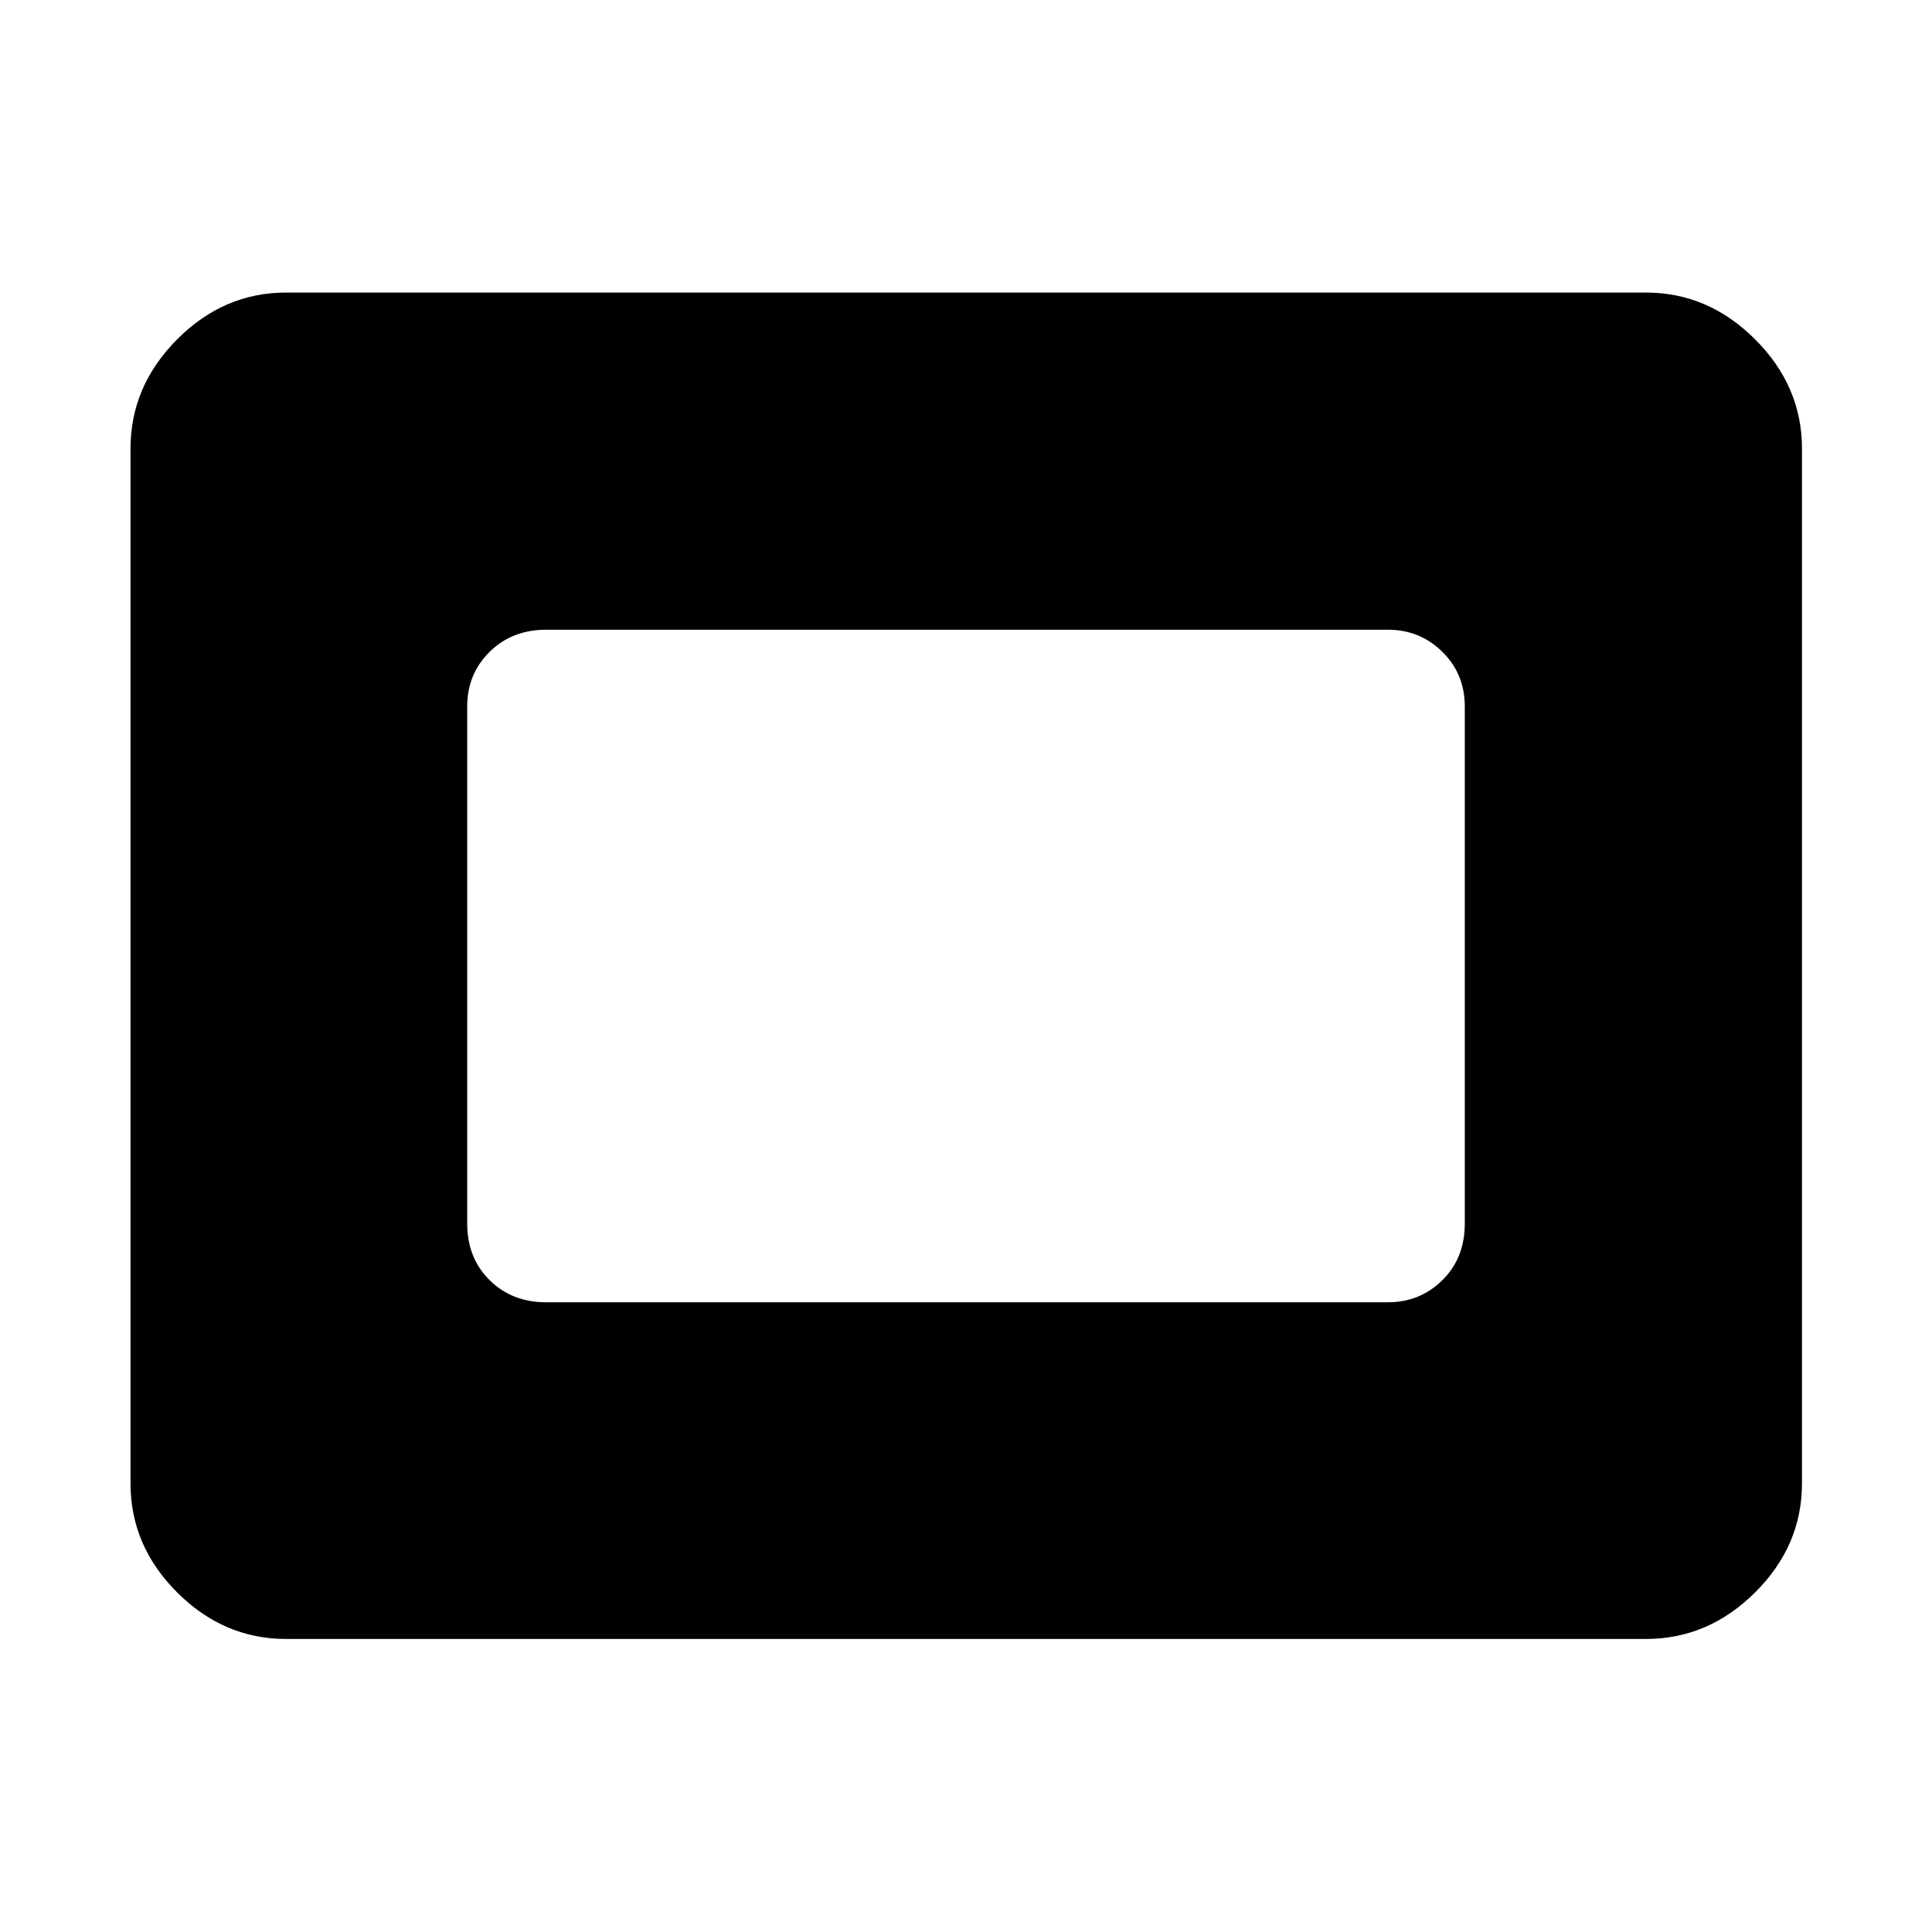 <svg xmlns="http://www.w3.org/2000/svg" height="48" viewBox="0 -960 960 960" width="48"><path d="M142.15-145.61q-31.01 0-54.15-23.15-23.15-23.14-23.15-54.15v-514.18q0-31.01 23.15-54.27 23.14-23.27 54.15-23.27h675.7q31.01 0 54.27 23.27 23.27 23.26 23.27 54.27v514.18q0 31.01-23.27 54.15-23.26 23.15-54.27 23.15h-675.7Zm129.15-167.3h418.4q15.86 0 27-10.98 11.15-10.98 11.15-28.18v-256.86q0-16.2-11.15-27.18-11.14-10.98-27-10.98H271.3q-16.86 0-28 10.98-11.15 10.98-11.15 27.18v256.86q0 17.2 11.15 28.18 11.14 10.98 28 10.98Z"/></svg>